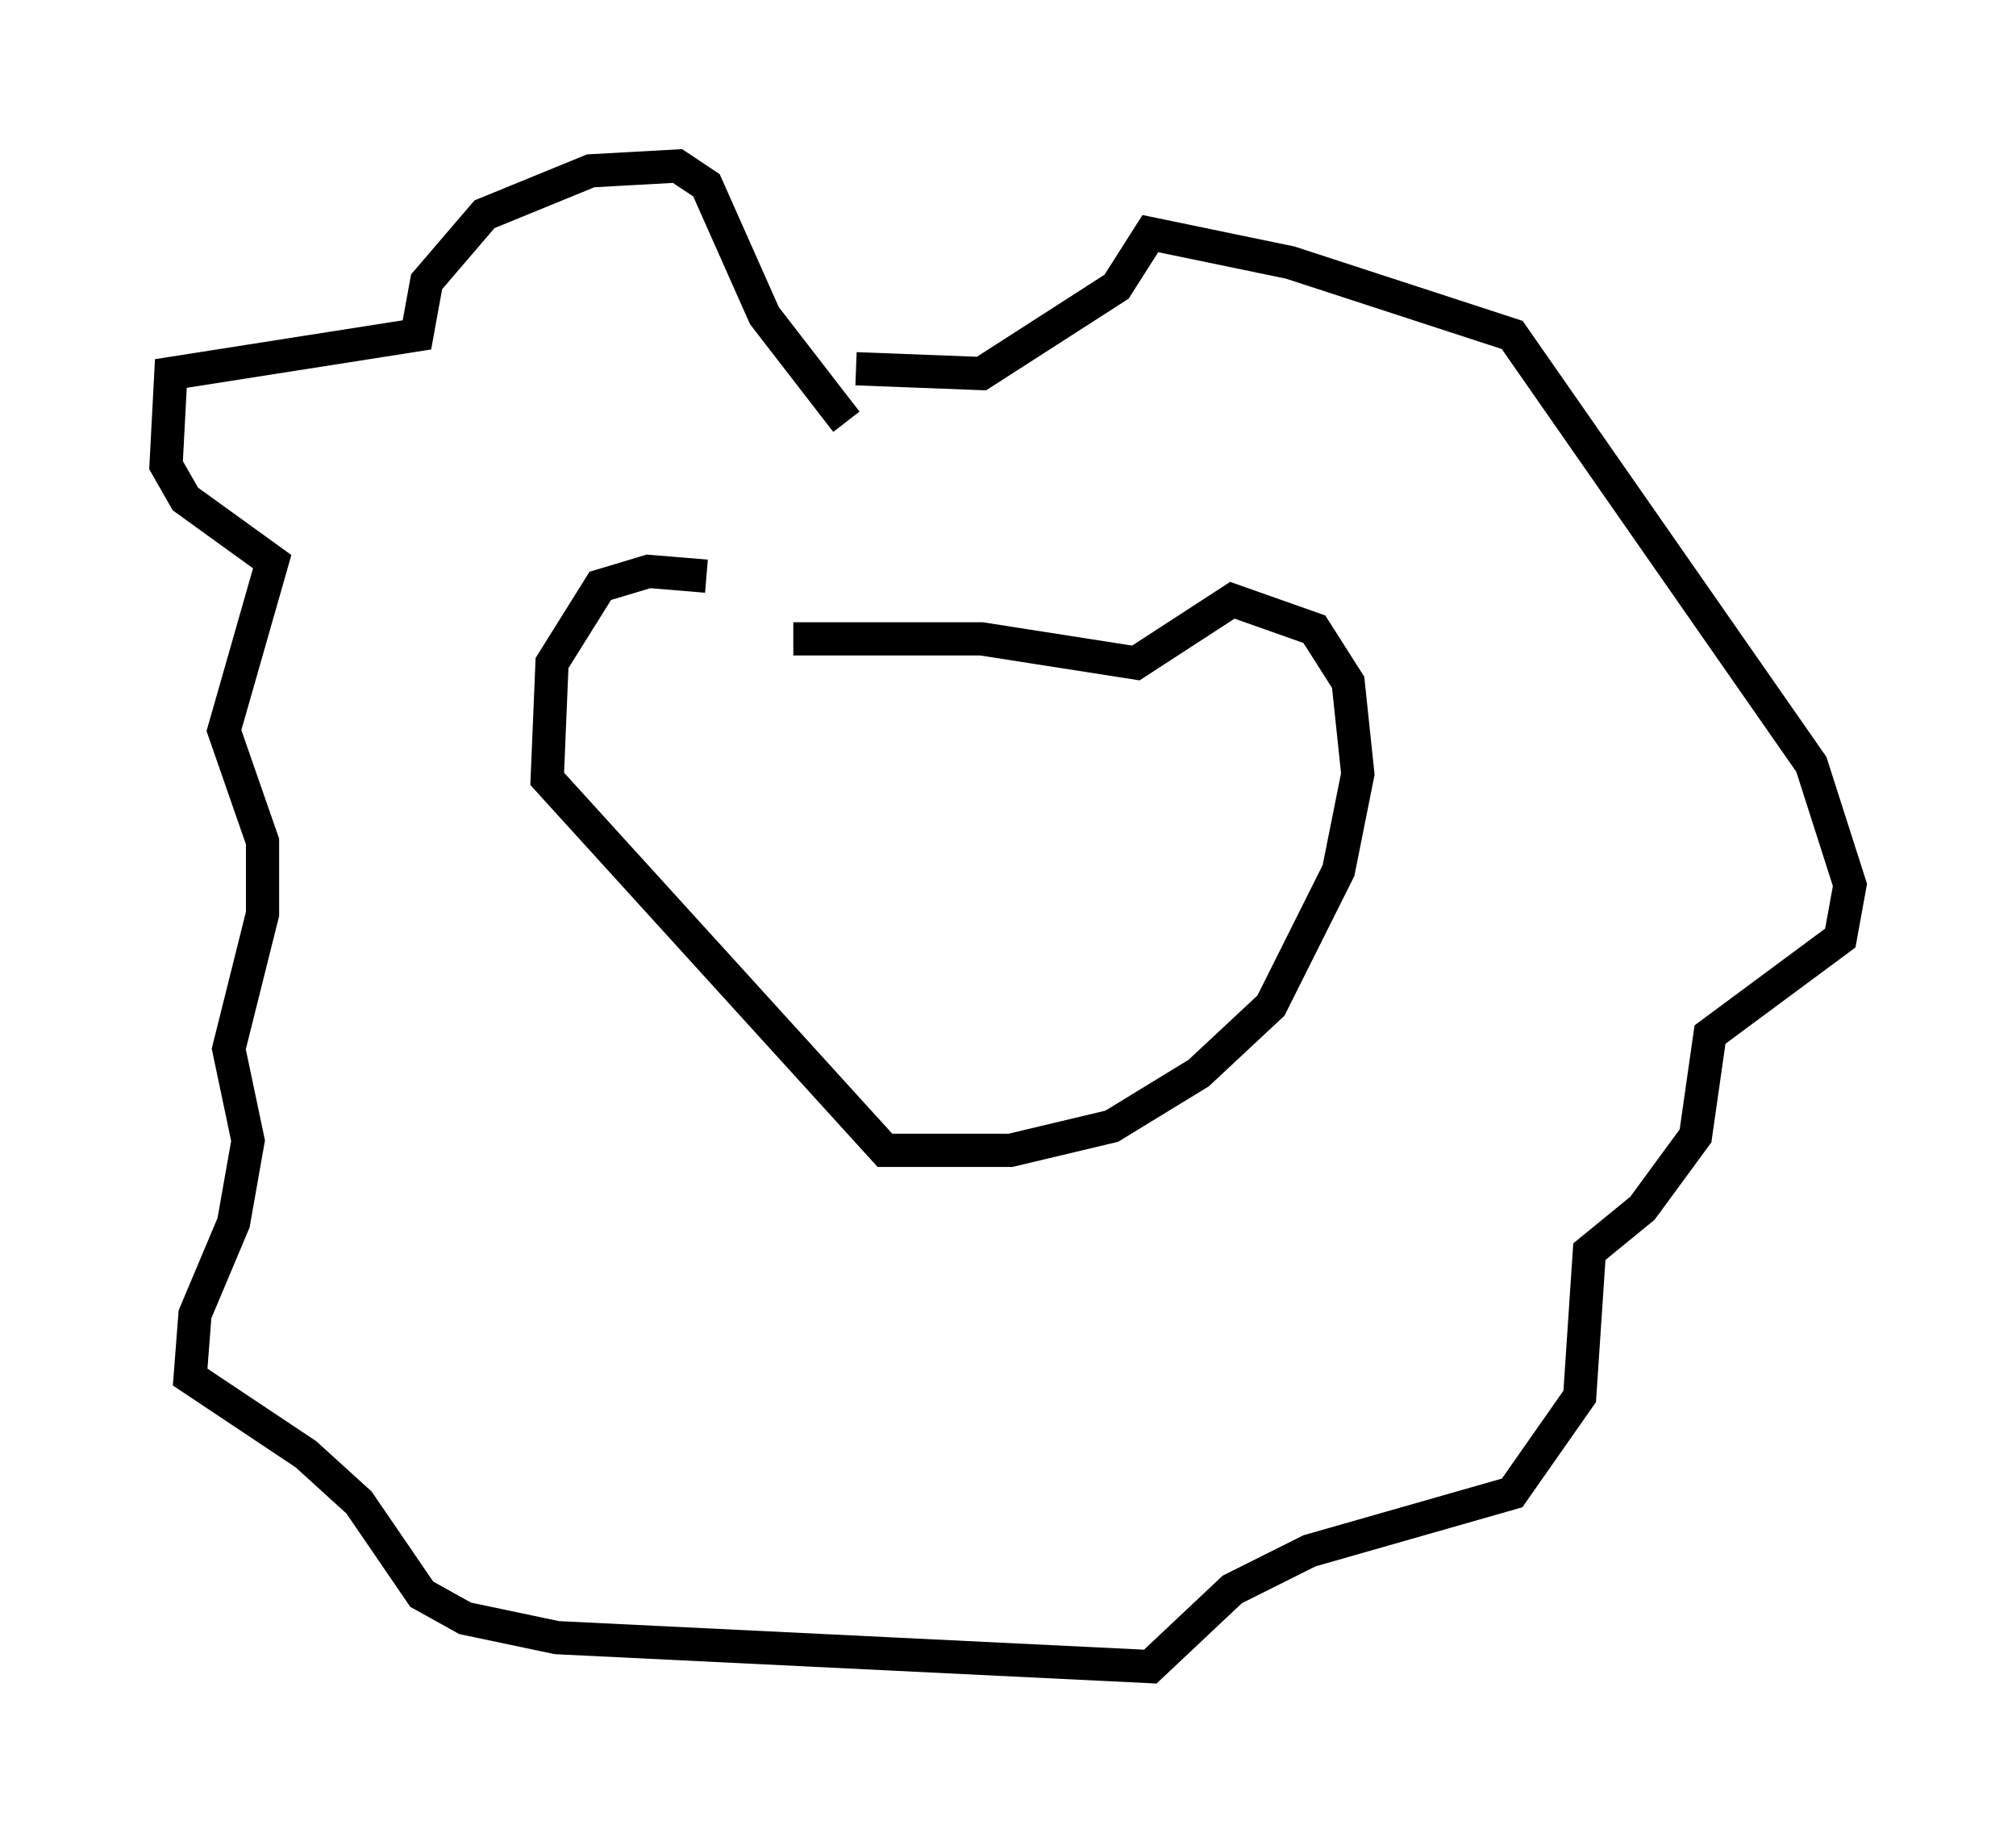 <?xml version="1.0" encoding="utf-8" ?>
<svg baseProfile="full" height="55.173" version="1.1" width="60.693" xmlns="http://www.w3.org/2000/svg" xmlns:ev="http://www.w3.org/2001/xml-events" xmlns:xlink="http://www.w3.org/1999/xlink"><defs /><rect fill="white" height="55.173" width="60.693" x="0" y="0" /><path d="M23.302, 19.089 m-2.034, -1.743 l-1.743, -0.145 -1.453, 0.436 l-1.453, 2.324 -0.145, 3.486 l10.168, 11.184 3.777, 0.0 l3.05, -0.726 2.615, -1.598 l2.179, -2.034 2.034, -4.067 l0.581, -2.905 -0.291, -2.76 l-1.017, -1.598 -2.469, -0.872 l-2.905, 1.888 -4.648, -0.726 l-5.665, 0.0 m1.598, -6.536 l-2.469, -3.196 -1.743, -3.922 l-0.872, -0.581 -2.615, 0.145 l-3.196, 1.307 -1.743, 2.034 l-0.291, 1.598 -7.408, 1.162 l-0.145, 2.76 0.581, 1.017 l2.615, 1.888 -1.453, 5.084 l1.162, 3.341 0.0, 2.179 l-1.017, 4.067 0.581, 2.76 l-0.436, 2.469 -1.162, 2.76 l-0.145, 1.888 3.486, 2.324 l1.598, 1.453 1.888, 2.76 l1.307, 0.726 2.76, 0.581 l17.866, 0.872 2.469, -2.324 l2.324, -1.162 6.101, -1.743 l2.034, -2.905 0.291, -4.358 l1.598, -1.307 1.598, -2.179 l0.436, -3.05 3.922, -2.905 l0.291, -1.598 -1.162, -3.631 l-9.006, -12.927 -6.682, -2.179 l-4.212, -0.872 -1.017, 1.598 l-4.067, 2.615 -3.777, -0.145 " fill="none" stroke="black" stroke-width="1" /></svg>